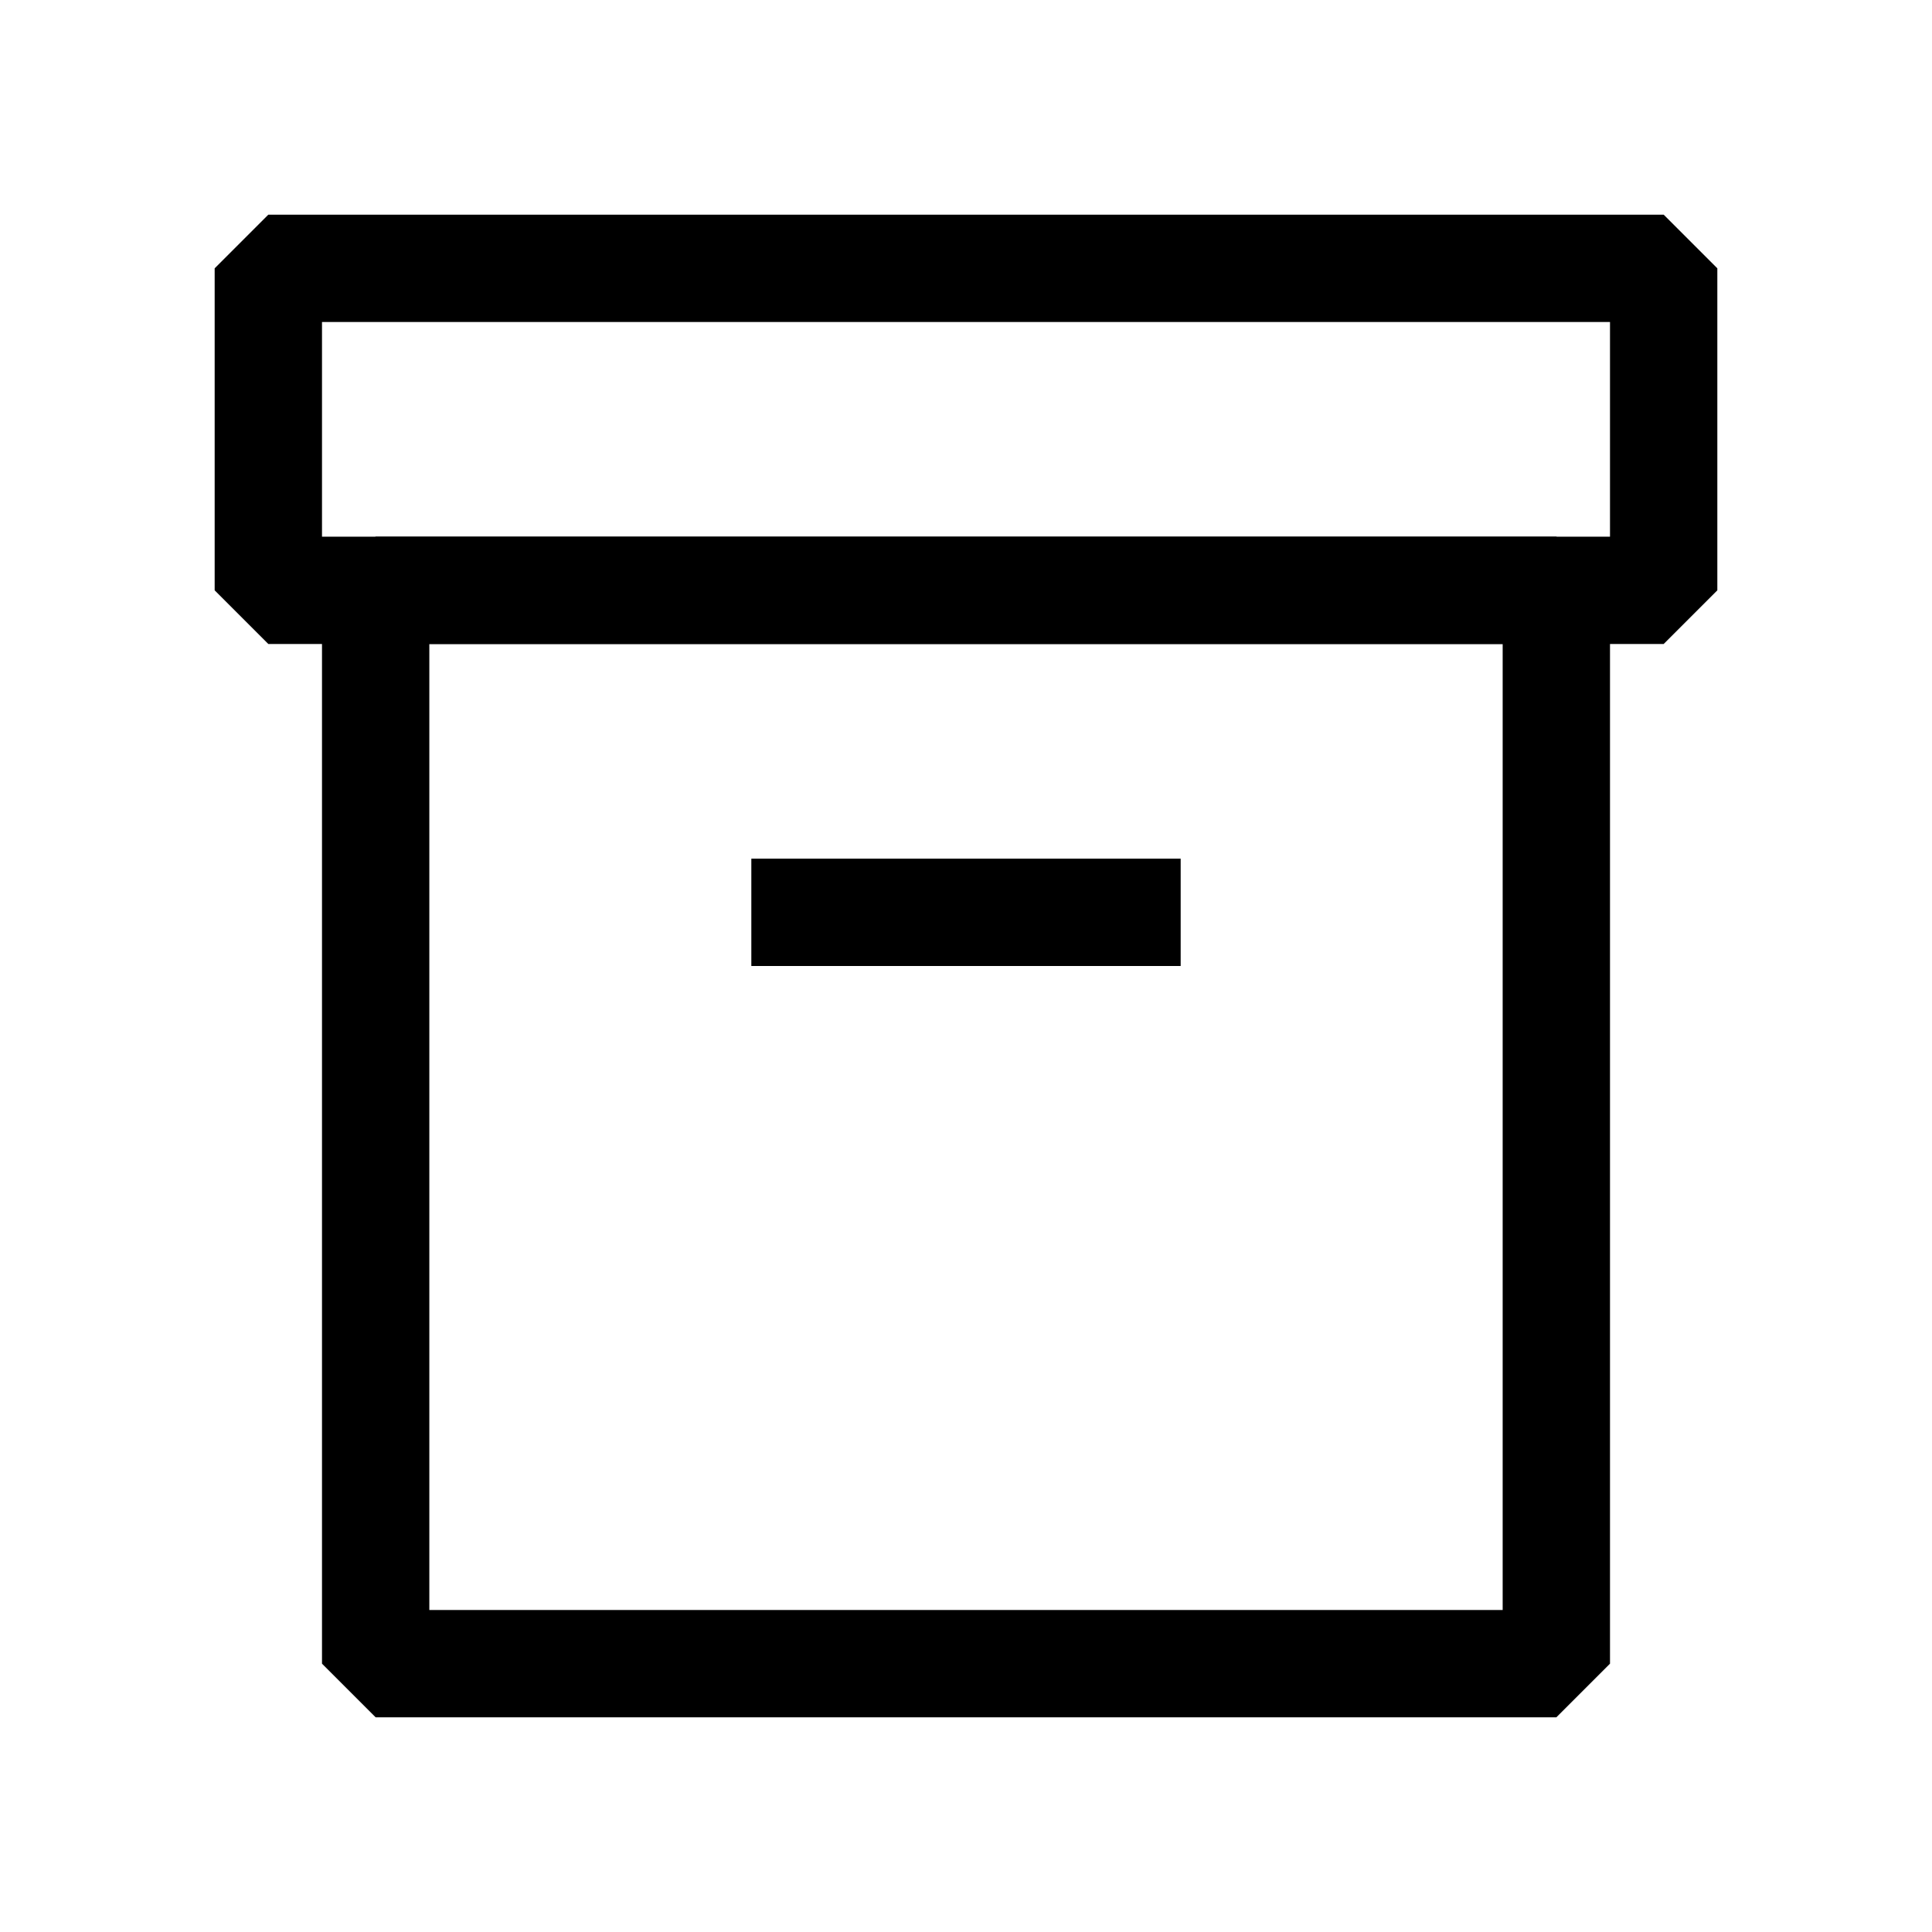 <svg width="18" height="18" viewBox="0 0 18 18" fill="none" xmlns="http://www.w3.org/2000/svg">
<path d="M2.5 2.5H15.5V5.5H2.5V2.5Z" stroke="#000000e6" stroke-linejoin="bevel"/>
<path d="M3.5 5.5H14.5V15.5H3.5V5.5Z" stroke="#000000e6" stroke-linejoin="bevel"/>
<line x1="7" y1="8.5" x2="11" y2="8.5" stroke="#000000e6"/>
</svg>

